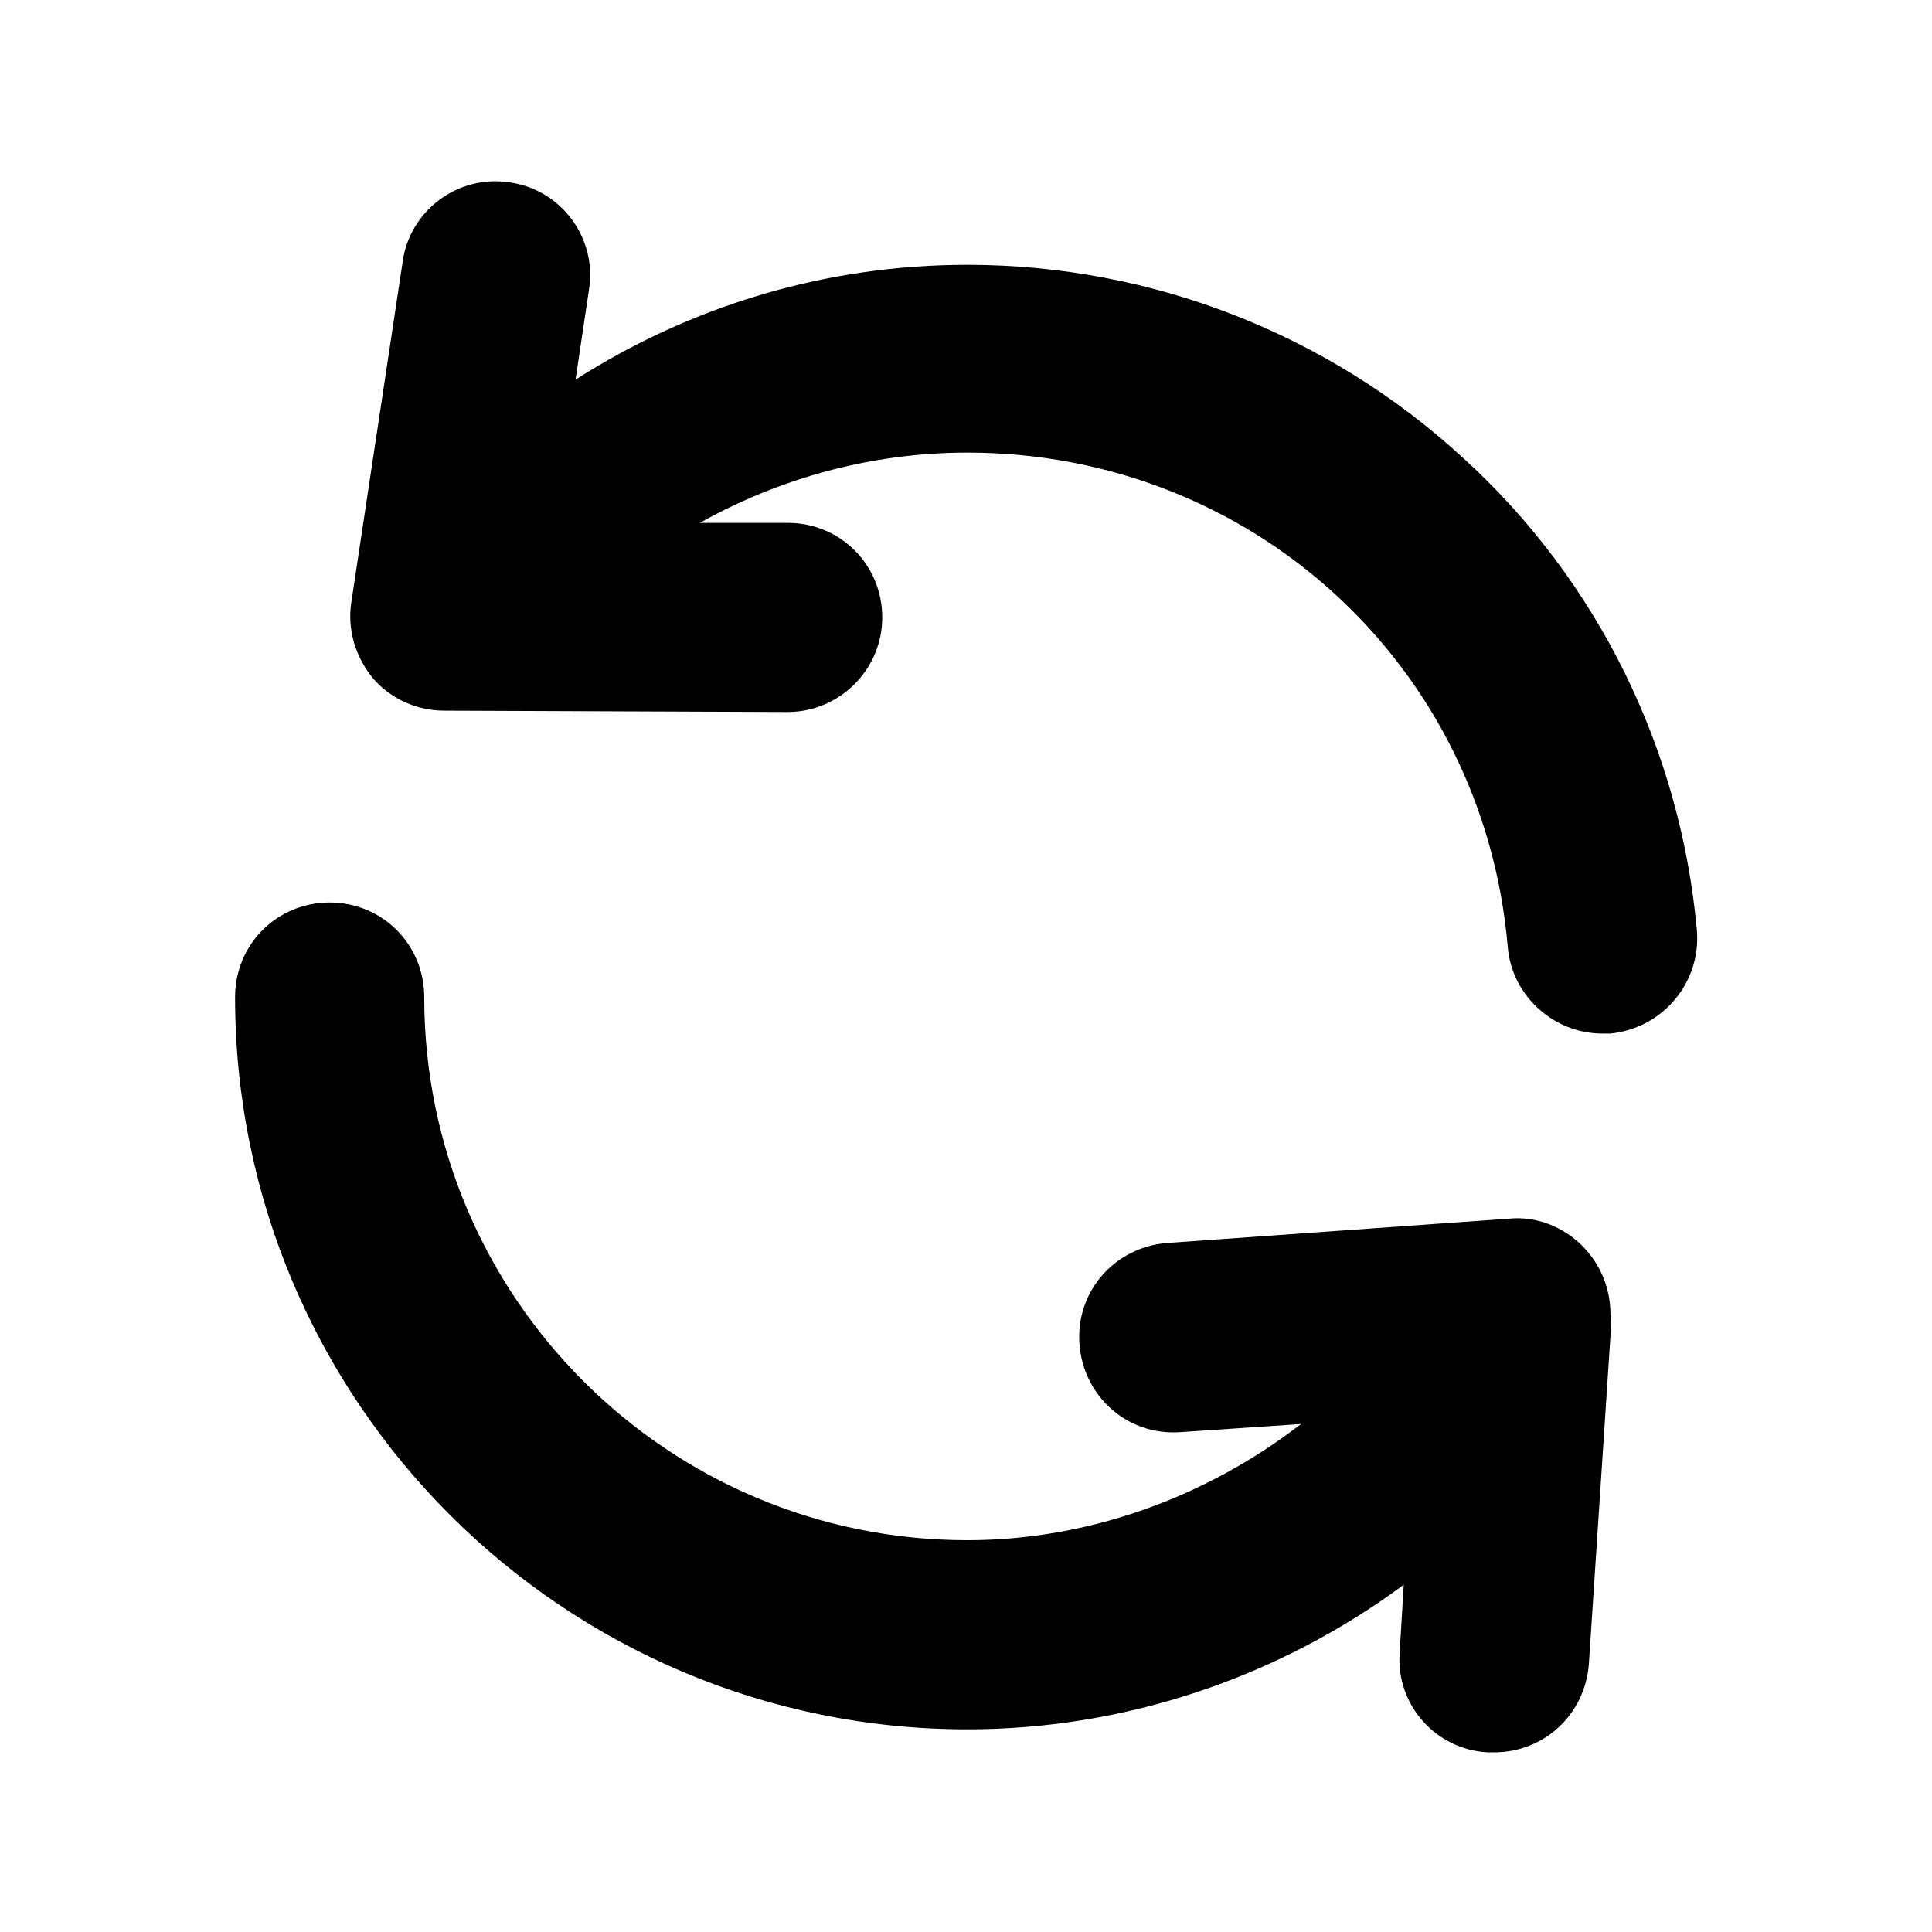 <?xml version="1.0" encoding="utf-8"?>
<!-- Generator: Adobe Illustrator 21.0.0, SVG Export Plug-In . SVG Version: 6.00 Build 0)  -->
<svg version="1.1" id="refresh-bold" xmlns="http://www.w3.org/2000/svg" xmlns:xlink="http://www.w3.org/1999/xlink" x="0px"
	 y="0px" viewBox="0 0 143 143" style="enable-background:new 0 0 143 143;" xml:space="preserve">
<path d="M119.2,97.3c0-1.9-0.7-3.7-2.1-5.1s-3.4-2.2-5.4-2L86.4,92c-3.9,0.3-6.8,3.6-6.5,7.5s3.6,6.8,7.5,6.5l8.9-0.6
	c-7,5.4-15.7,8.6-24.7,8.6c-22.2,0-40.2-18-40.2-40.2c0-3.9-3.1-7-7-7s-7,3.1-7,7c0,29.9,24.3,54.2,54.2,54.2
	c11.8,0,23.1-3.9,32.3-10.7l-0.3,5c-0.3,3.9,2.7,7.2,6.5,7.4c0.2,0,0.3,0,0.5,0c3.7,0,6.7-2.8,7-6.5l1.6-24.3
	C119.2,98.3,119.3,97.8,119.2,97.3z"/>
<path d="M125.6,68.9c-1.2-13.4-7.3-25.9-17.3-35c-10-9.2-23.1-14.3-36.7-14.3c-10.4,0-20.4,3-29,8.5l1-6.7c0.6-3.8-2.1-7.4-5.9-7.9
	c-3.8-0.6-7.4,2.1-7.9,5.9L26,44.6c-0.3,2,0.3,4,1.6,5.6c1.3,1.5,3.2,2.4,5.3,2.4l25.4,0.1l0,0c3.8,0,7-3.1,7-7s-3.1-7-7-7h-6.5
	c5.9-3.3,12.7-5.2,19.8-5.2c21,0,38.2,15.7,40,36.6c0.3,3.6,3.4,6.4,7,6.4c0.2,0,0.4,0,0.6,0C123.1,76.1,125.9,72.7,125.6,68.9z"/>
</svg>
